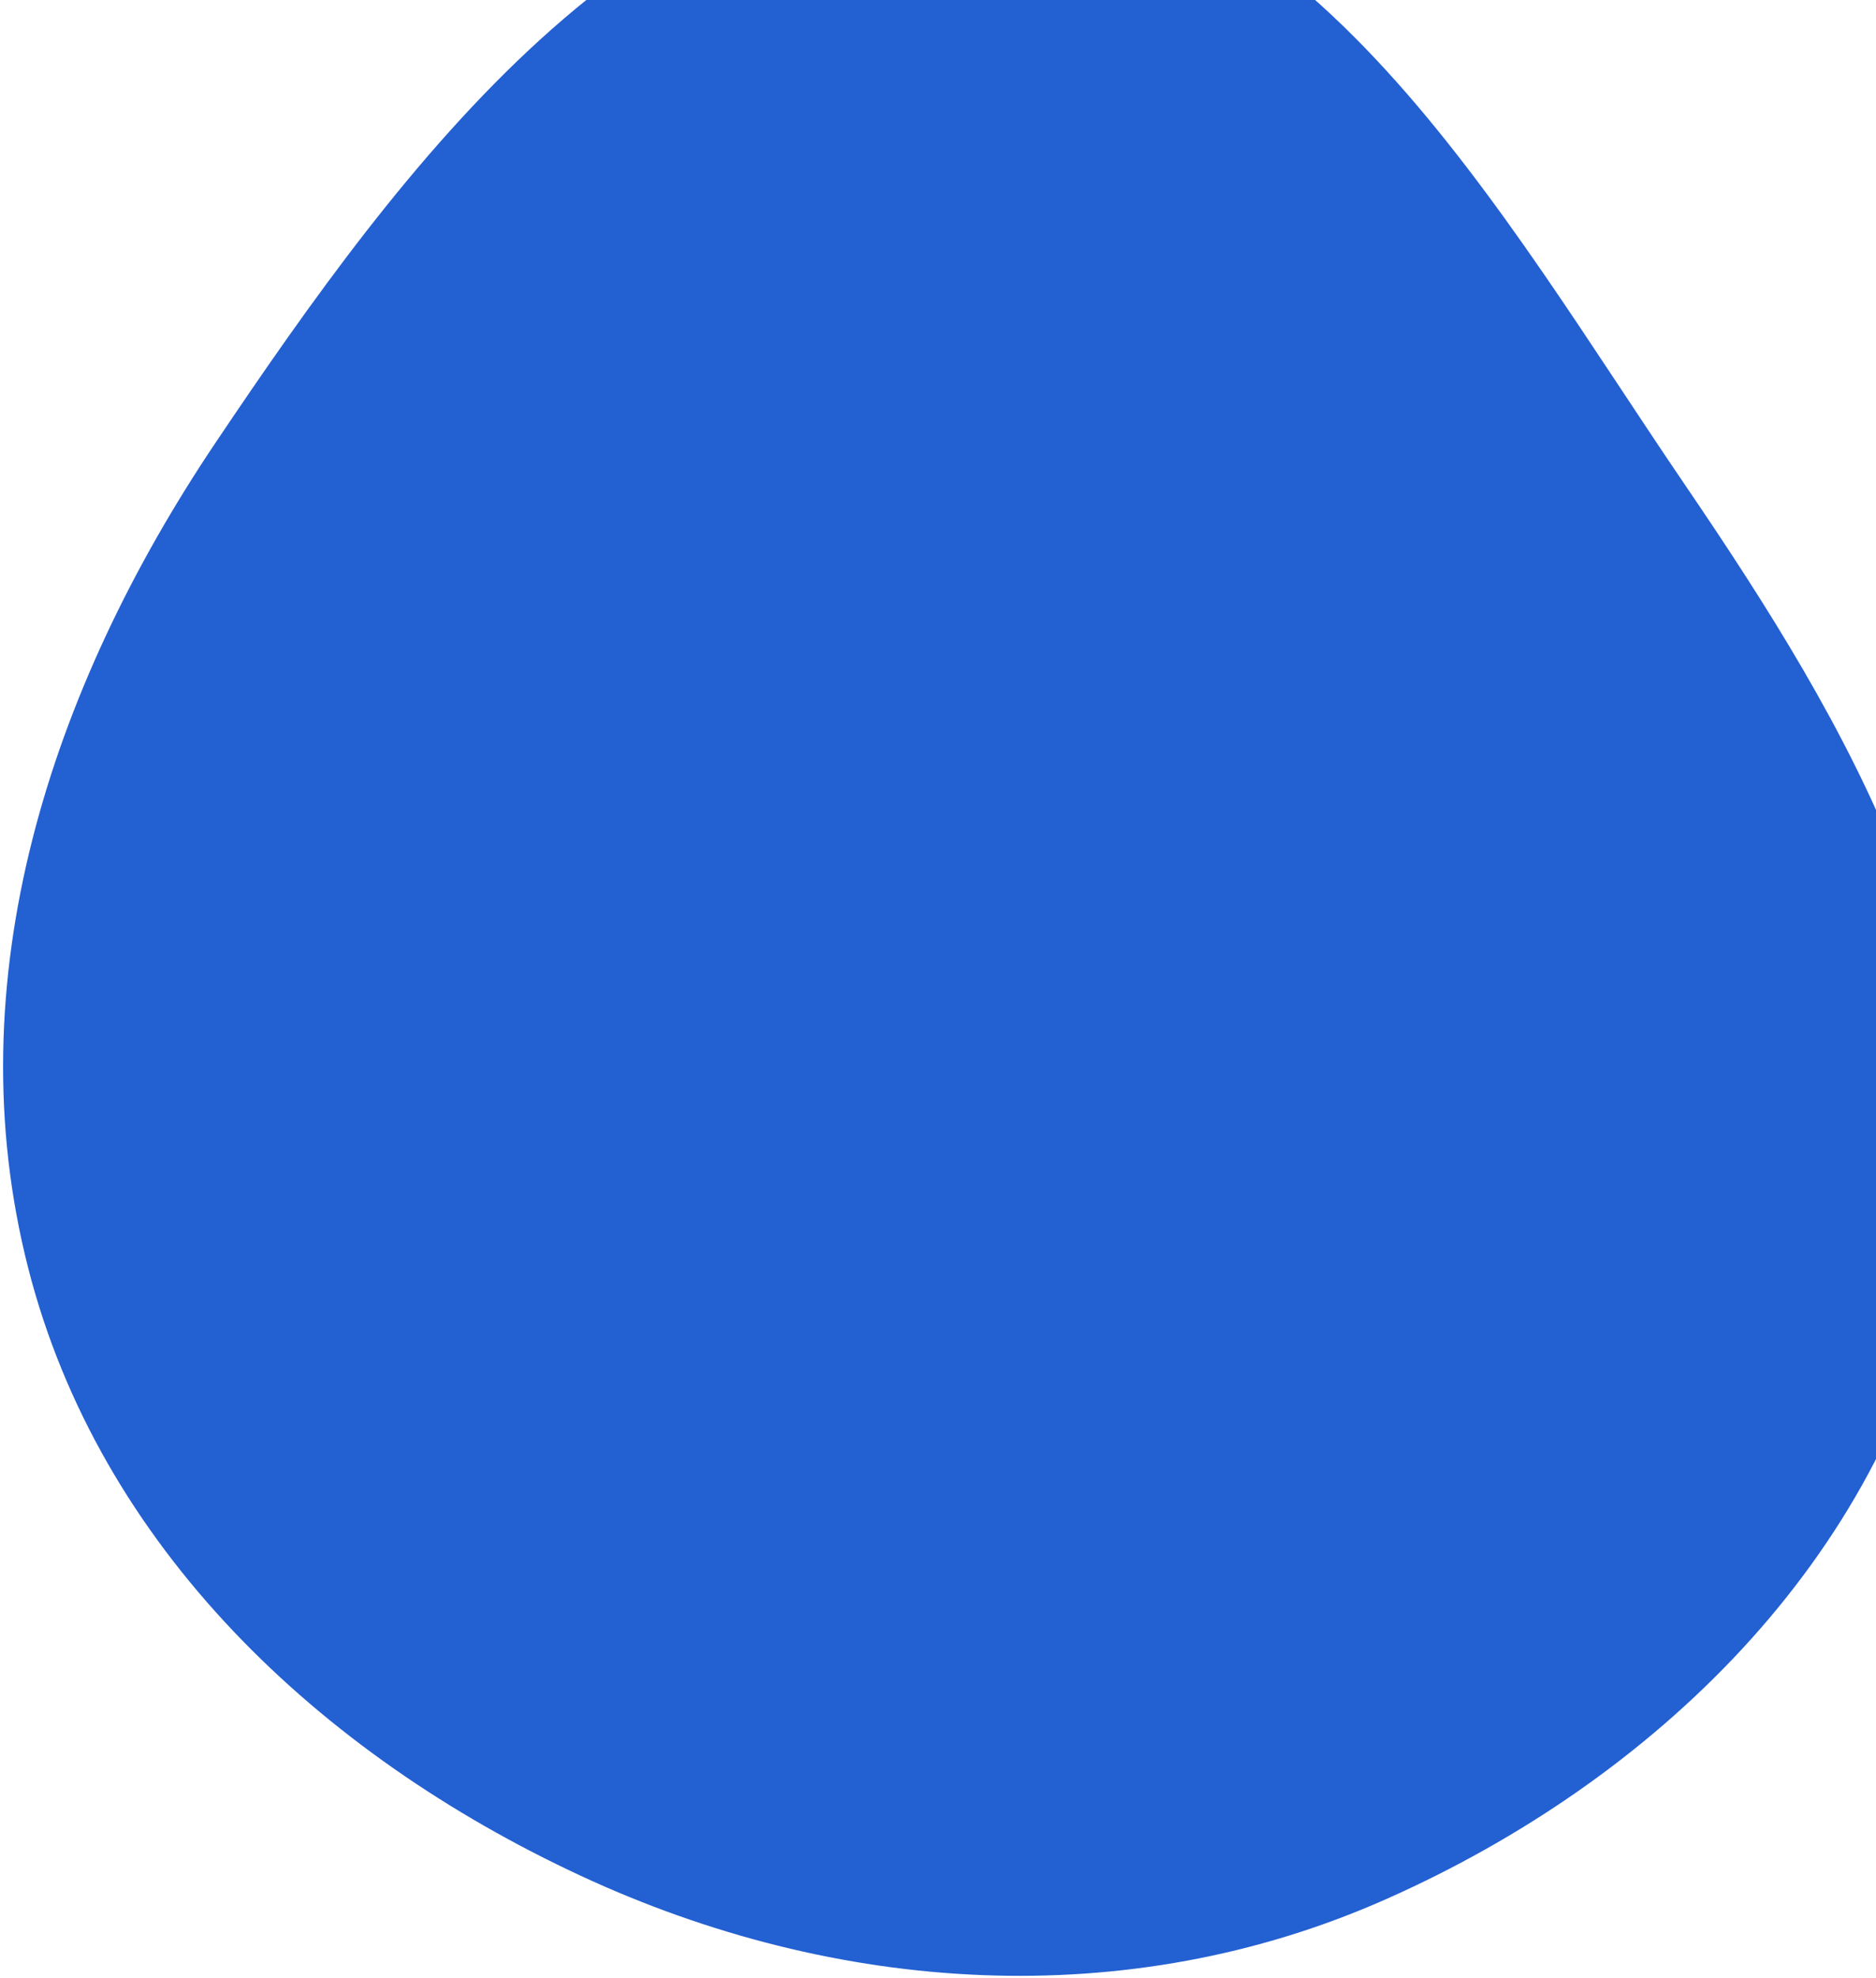 <svg width="593" height="625" viewBox="0 0 593 625" fill="none" xmlns="http://www.w3.org/2000/svg">
<path fill-rule="evenodd" clip-rule="evenodd" d="M308.911 -46.24C414.104 -43.182 473.577 66.558 532.835 153.525C584.423 229.236 633.209 312.157 614.182 401.775C594.857 492.795 523.077 562.469 438.006 600.168C356.347 636.354 264.419 630.325 183.432 592.658C100.902 554.272 31.366 488.779 8.883 400.578C-14.263 309.778 15.812 217.811 68.049 140.018C127.574 51.369 202.176 -49.342 308.911 -46.24Z" fill="#2360D1"/>
</svg>
